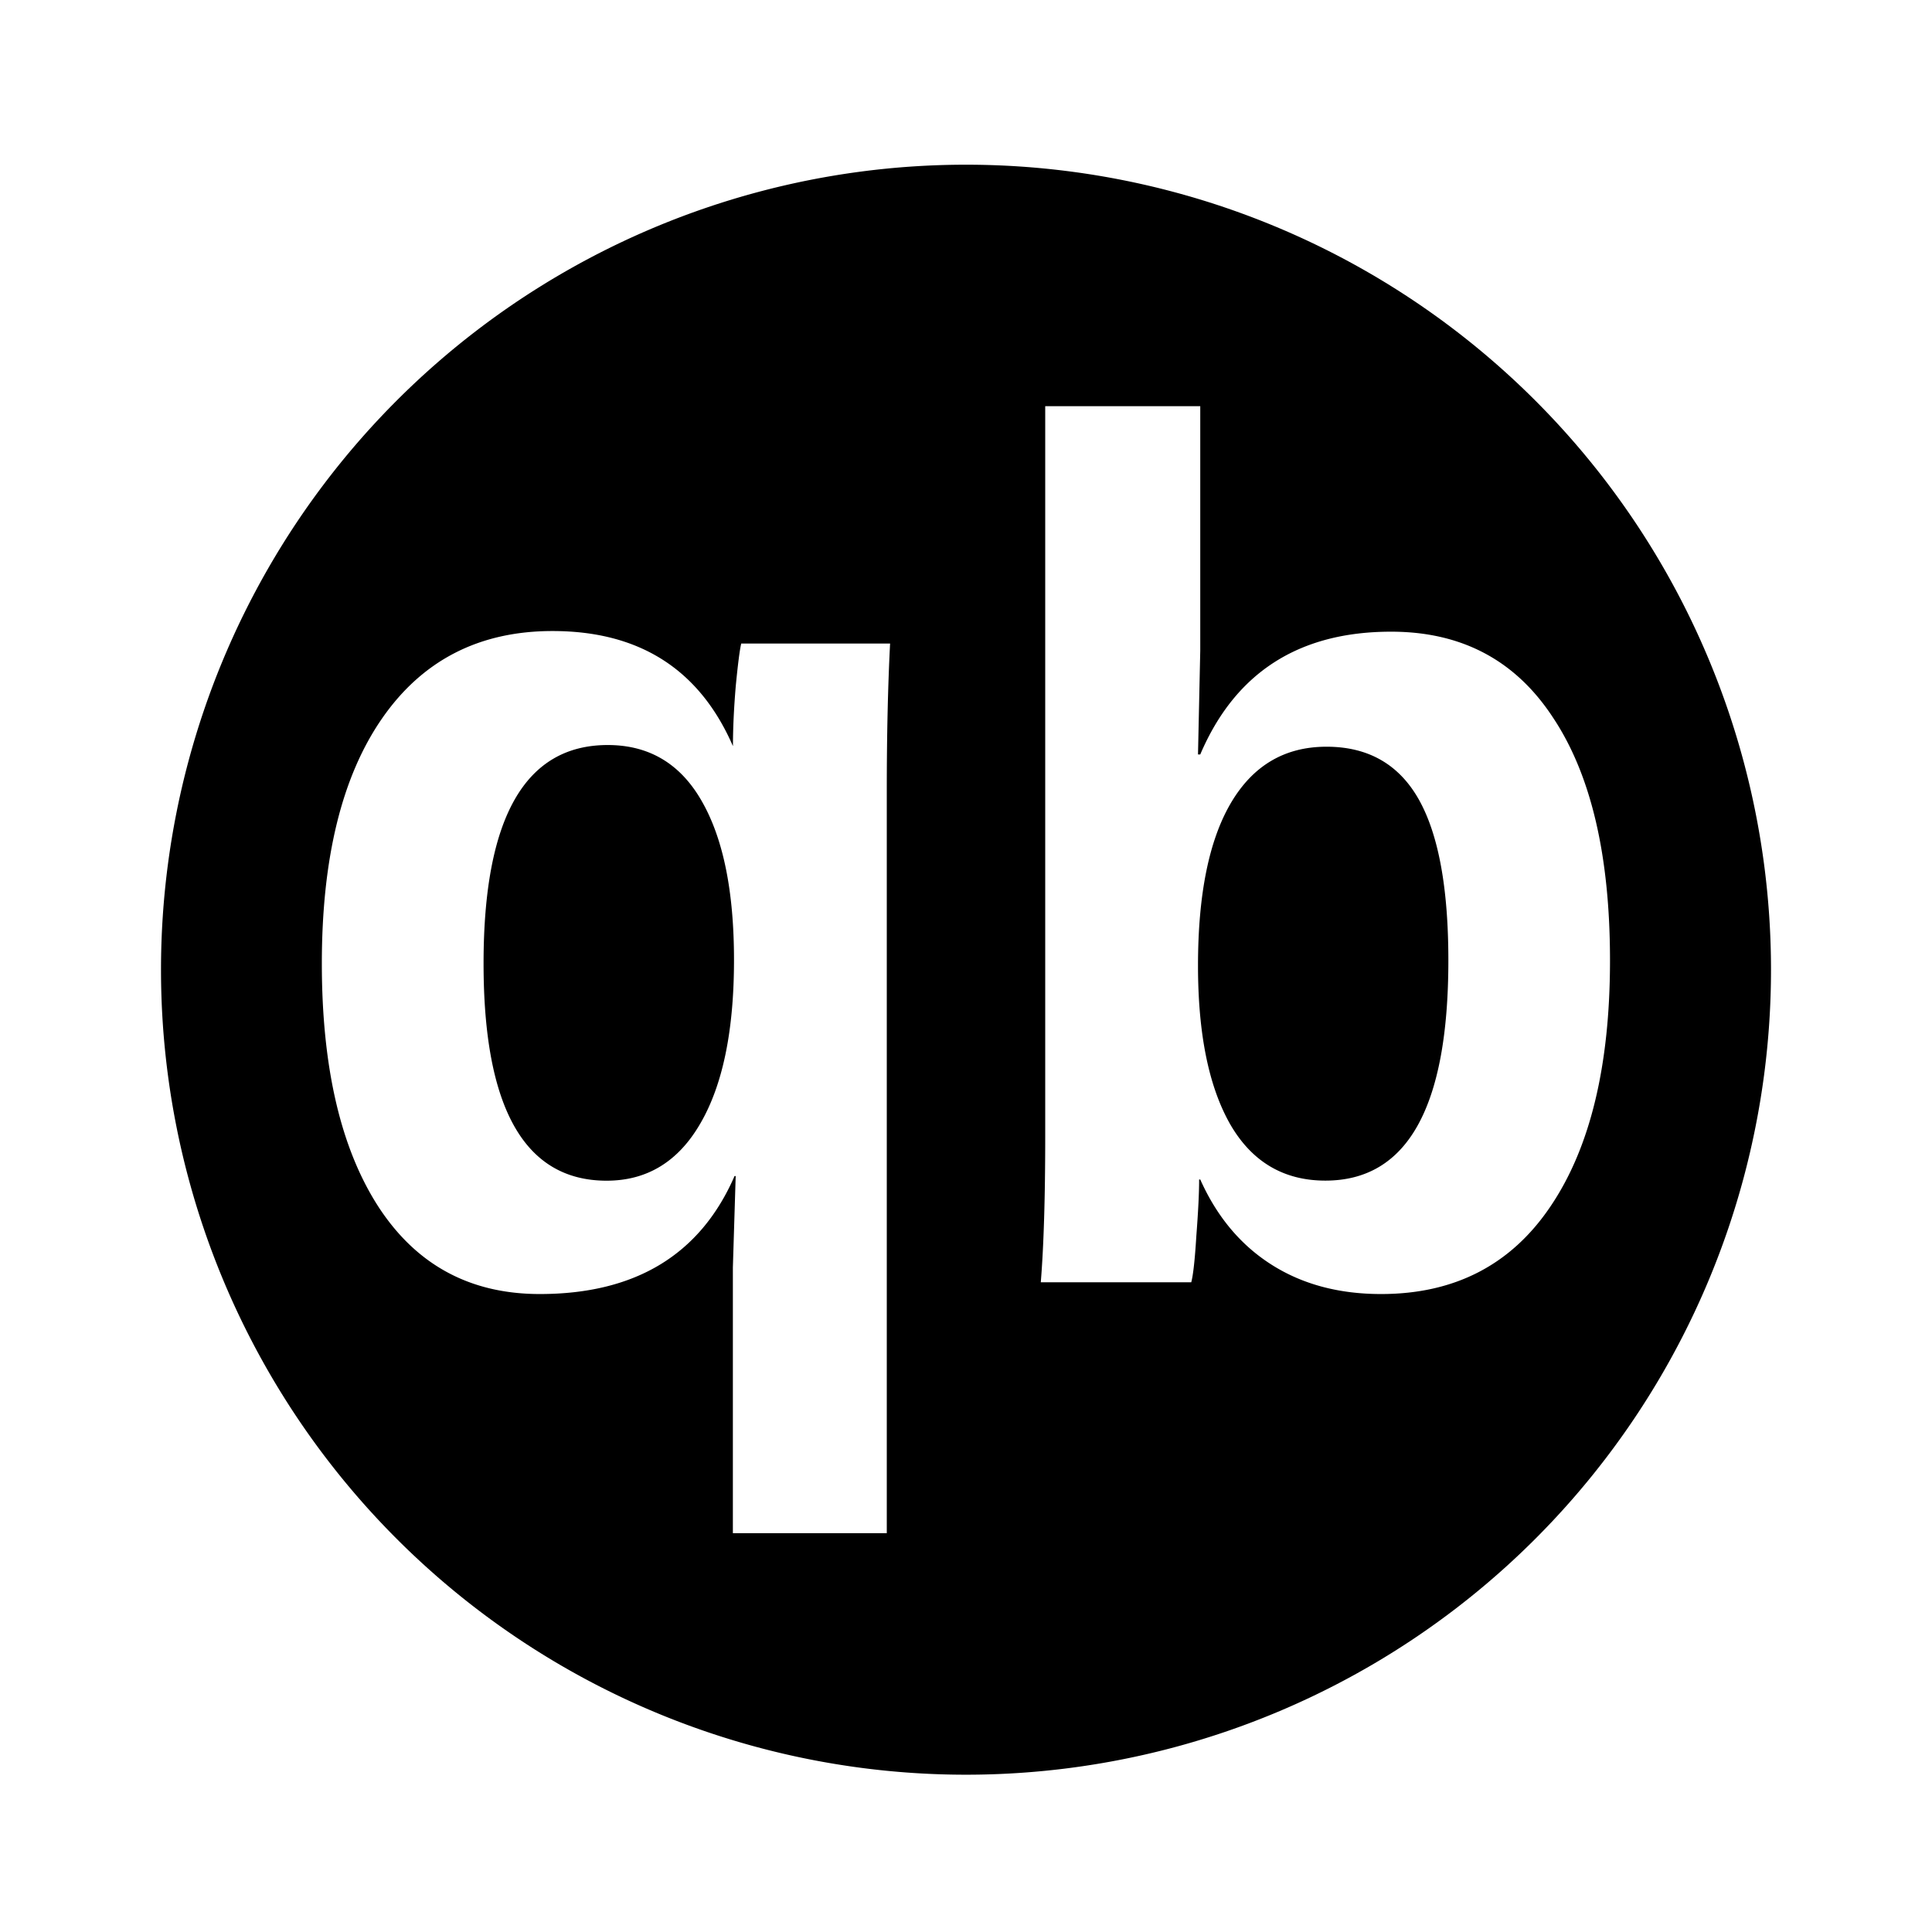 <?xml version="1.0" encoding="UTF-8" standalone="no"?>
<!-- Created with Inkscape (http://www.inkscape.org/) -->
<svg id="svg3360" xmlns:rdf="http://www.w3.org/1999/02/22-rdf-syntax-ns#" xmlns="http://www.w3.org/2000/svg" height="24" viewBox="0 0 24 24" width="24" version="1.1" xmlns:cc="http://creativecommons.org/ns#" xmlns:dc="http://purl.org/dc/elements/1.1/">
 <g id="layer1" transform="translate(-0.479 -1028.1)">
  <path id="path3370" d="m12.479 1.746a10 10 0 0 0 -10 10 10 10 0 0 0 10 10 10 10 0 0 0 10 -10 10 10 0 0 0 -10 -10zm0.984 3h1.926v3.035l-0.028 1.291h0.028c0.434-1.017 1.224-1.525 2.371-1.525 0.877 0 1.547 0.356 2.013 1.07 0.471 0.709 0.706 1.713 0.706 3.014 0 1.31-0.247 2.33-0.741 3.058-0.489 0.724-1.19 1.086-2.103 1.086-0.526 0-0.98-0.122-1.364-0.367-0.383-0.244-0.677-0.597-0.882-1.056h-0.014c0 0.171-0.012 0.406-0.035 0.705-0.018 0.298-0.04 0.489-0.063 0.572h-1.869c0.037-0.455 0.055-1.06 0.055-1.813v-9.07zm-6.119 2.793c1.078 0 1.825 0.476 2.24 1.43 0-0.225 0.012-0.474 0.035-0.748 0.027-0.279 0.05-0.454 0.068-0.527h1.849c-0.027 0.528-0.041 1.137-0.041 1.826v9.226h-1.912v-3.301l0.035-1.136h-0.014c-0.425 0.977-1.232 1.466-2.42 1.466-0.863 0-1.529-0.359-2-1.078-0.47-0.723-0.707-1.733-0.707-3.029 0-1.31 0.25-2.324 0.748-3.043 0.502-0.724 1.208-1.086 2.117-1.086zm0.685 1.416c-1.028 0-1.543 0.904-1.543 2.713 0 1.799 0.511 2.699 1.529 2.699 0.502 0 0.89-0.237 1.164-0.711 0.279-0.479 0.418-1.156 0.418-2.031 0-0.846-0.132-1.502-0.397-1.967-0.265-0.469-0.656-0.703-1.172-0.703zm8.928 0.021c-0.521 0-0.917 0.236-1.191 0.705-0.27 0.464-0.405 1.135-0.405 2.015 0 0.841 0.132 1.496 0.397 1.965 0.269 0.469 0.665 0.705 1.185 0.705 1.019 0 1.528-0.912 1.528-2.736 0-0.9-0.123-1.567-0.369-2.002-0.247-0.435-0.629-0.652-1.145-0.652z" fill-rule="evenodd" transform="translate(0,1028.4)"/>
 </g>
</svg>
